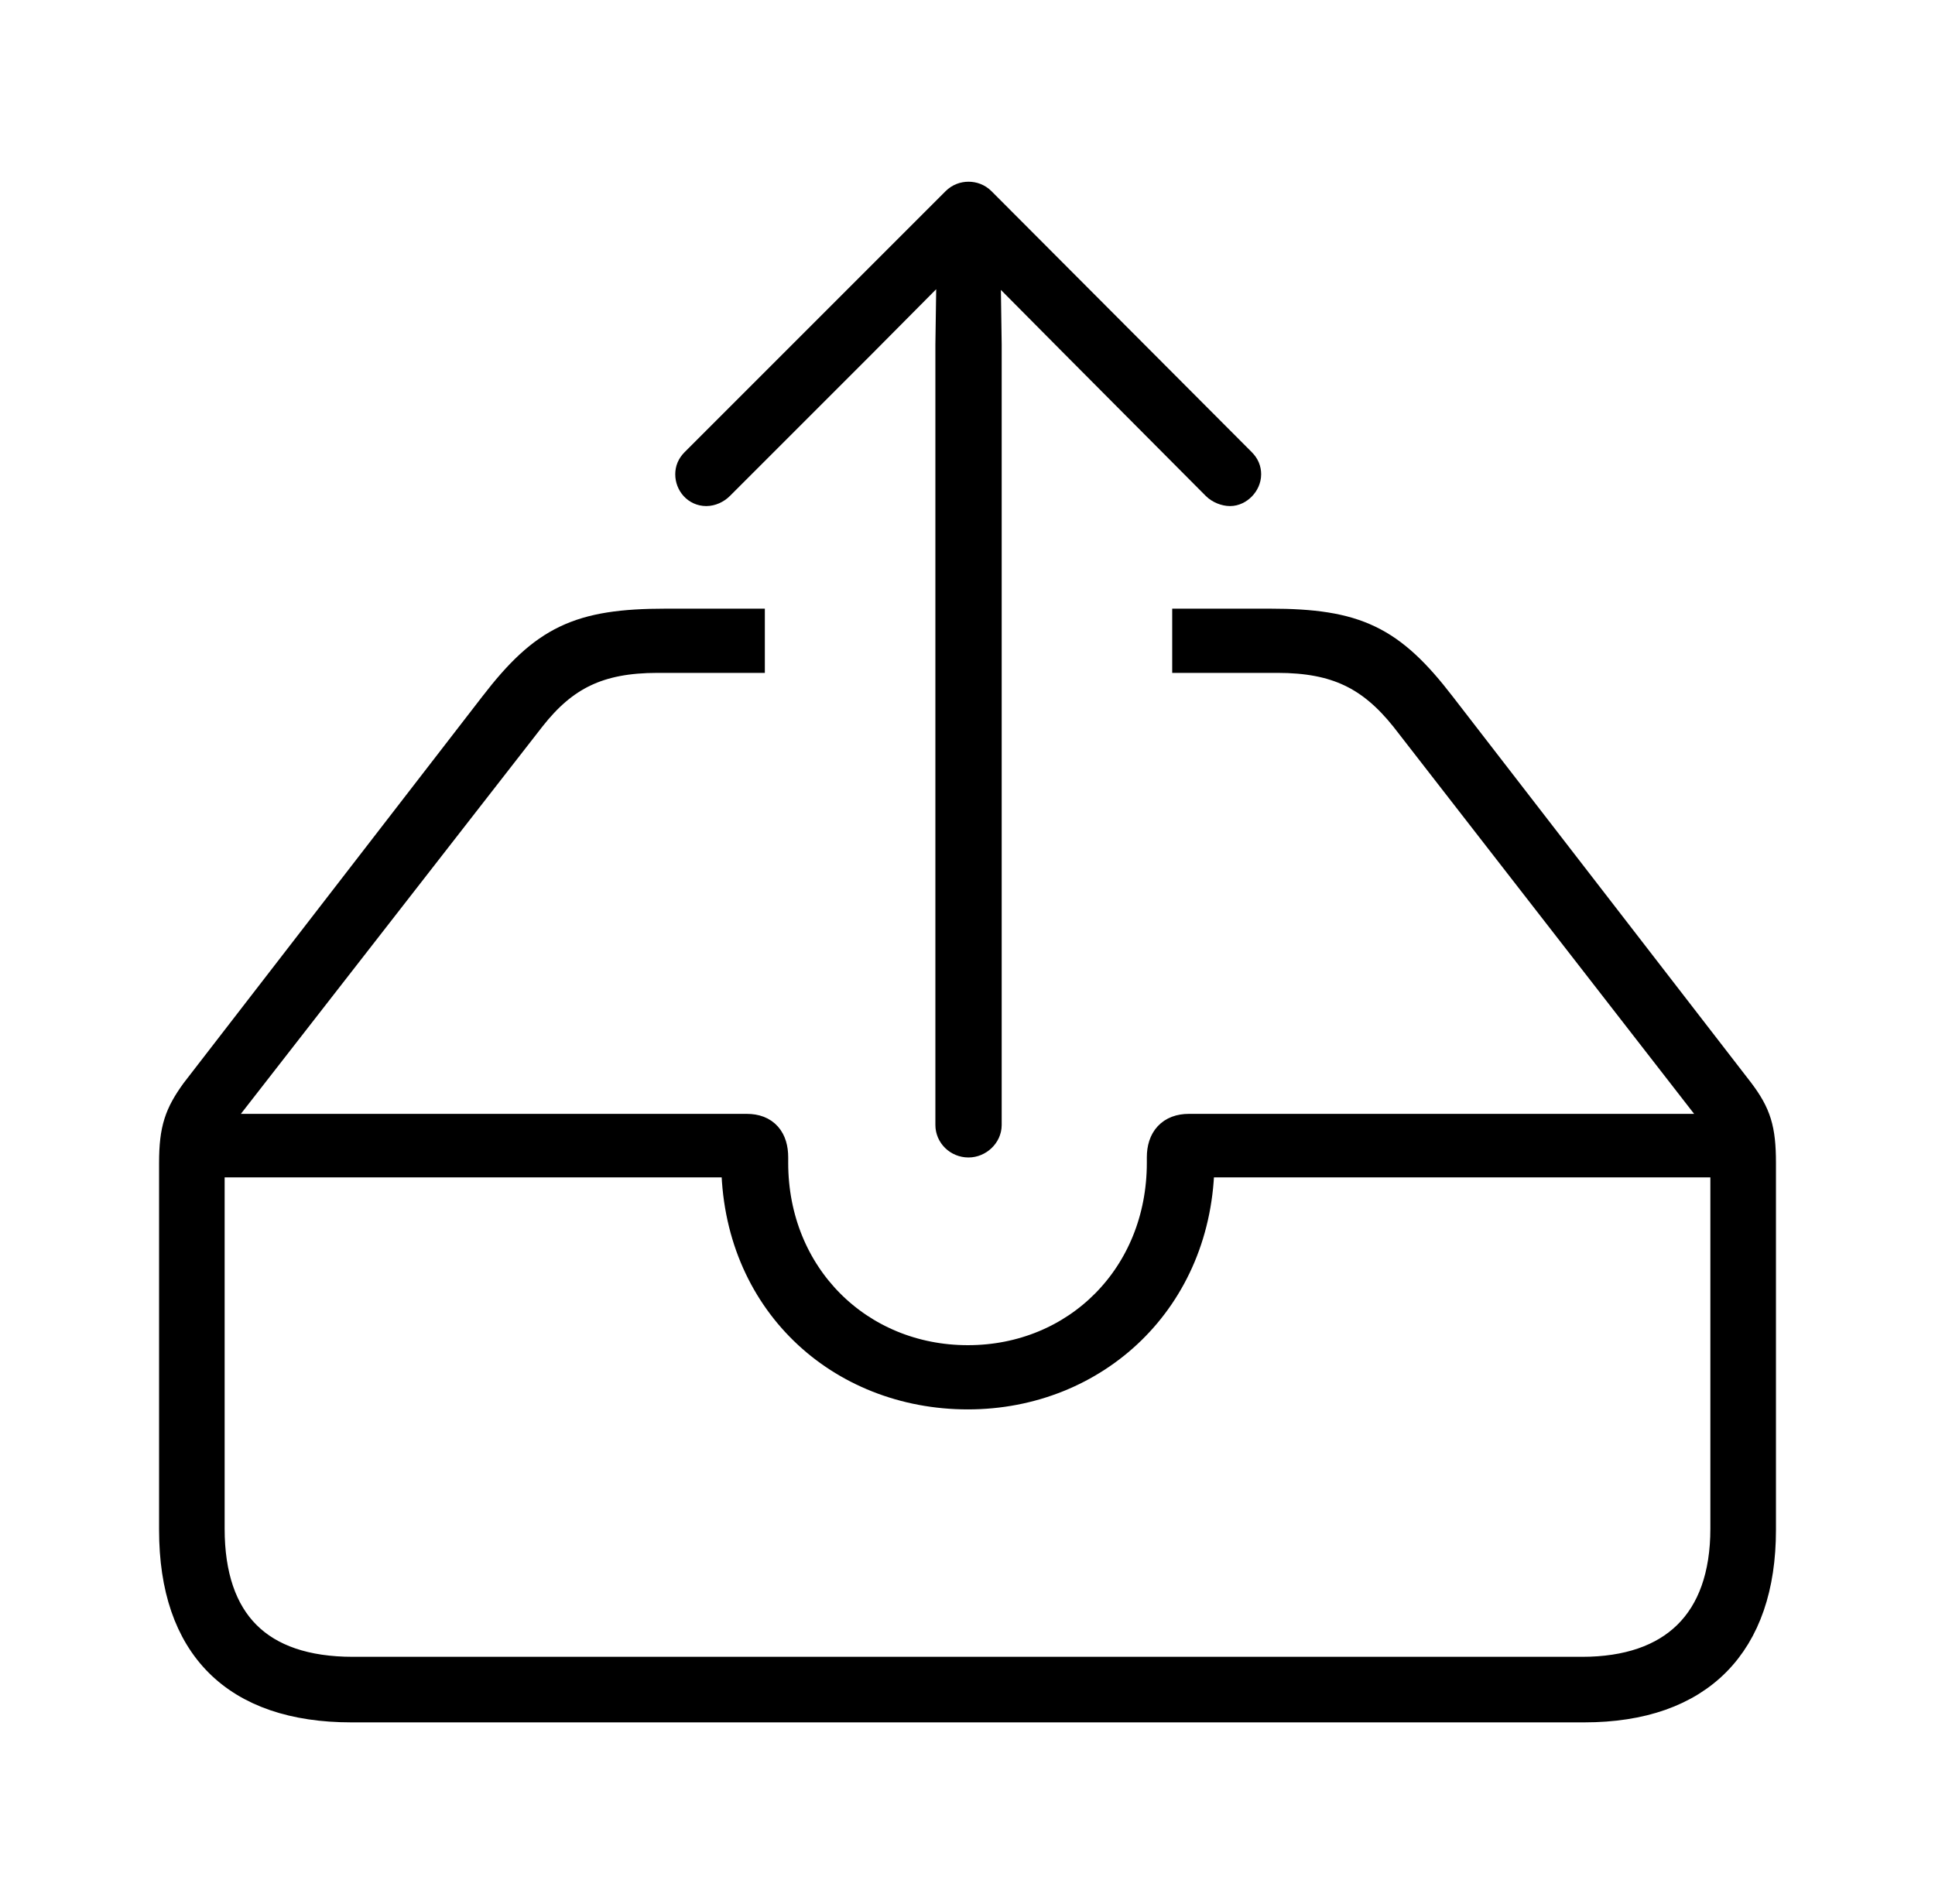 <svg width='60.564px' height='59.598px' direction='ltr' xmlns='http://www.w3.org/2000/svg' version='1.1'>
<g fill-rule='nonzero' transform='scale(1,-1) translate(0,-59.598)'>
<path fill='black' stroke='black' fill-opacity='1.0' stroke-width='1.0' d='
    M 30.314,23.869
    C 30.594,23.869 30.852,24.105 30.852,24.385
    L 30.852,48.812
    L 30.809,51.756
    L 33.666,48.877
    L 38.092,44.43
    C 38.199,44.322 38.371,44.258 38.5,44.258
    C 38.736,44.258 38.973,44.494 38.973,44.752
    C 38.973,44.881 38.93,44.988 38.822,45.096
    L 30.68,53.26
    C 30.572,53.367 30.443,53.41 30.314,53.41
    C 30.186,53.41 30.057,53.367 29.949,53.26
    L 21.785,45.096
    C 21.678,44.988 21.635,44.881 21.635,44.752
    C 21.635,44.494 21.828,44.258 22.107,44.258
    C 22.236,44.258 22.387,44.322 22.494,44.43
    L 26.941,48.877
    L 29.82,51.777
    L 29.777,48.812
    L 29.777,24.385
    C 29.777,24.105 30.014,23.869 30.314,23.869
    Z
    M 11.0,6.188
    L 49.586,6.188
    C 53.174,6.188 55.086,8.164 55.086,11.709
    L 55.086,23.203
    C 55.086,24.256 54.936,24.707 54.42,25.395
    L 45.074,37.49
    C 43.506,39.531 42.432,40.047 39.746,40.047
    L 37.189,40.047
    L 37.189,39.037
    L 39.982,39.037
    C 41.852,39.037 42.947,38.479 44.0,37.168
    L 53.496,24.943
    C 53.797,24.535 53.711,24.234 53.281,24.234
    L 37.211,24.234
    C 36.674,24.234 36.395,23.912 36.395,23.375
    L 36.395,23.203
    C 36.395,19.637 33.73,16.994 30.293,16.994
    C 26.855,16.994 24.17,19.637 24.17,23.203
    L 24.17,23.375
    C 24.17,23.912 23.912,24.234 23.375,24.234
    L 7.283,24.234
    C 6.854,24.234 6.789,24.535 7.068,24.943
    L 16.586,37.168
    C 17.617,38.479 18.713,39.037 20.582,39.037
    L 23.439,39.037
    L 23.439,40.047
    L 20.84,40.047
    C 18.133,40.047 17.059,39.531 15.49,37.49
    L 6.145,25.395
    C 5.65,24.707 5.479,24.256 5.479,23.203
    L 5.479,11.709
    C 5.479,8.1 7.391,6.188 11.0,6.188
    Z
    M 11.043,7.24
    C 8.078,7.24 6.531,8.787 6.531,11.752
    L 6.531,23.246
    L 23.074,23.246
    C 23.074,18.906 26.318,15.984 30.293,15.984
    C 34.246,15.984 37.49,18.949 37.512,23.246
    L 54.033,23.246
    L 54.033,11.752
    C 54.033,8.787 52.379,7.24 49.521,7.24
    Z
' />
</g>
</svg>